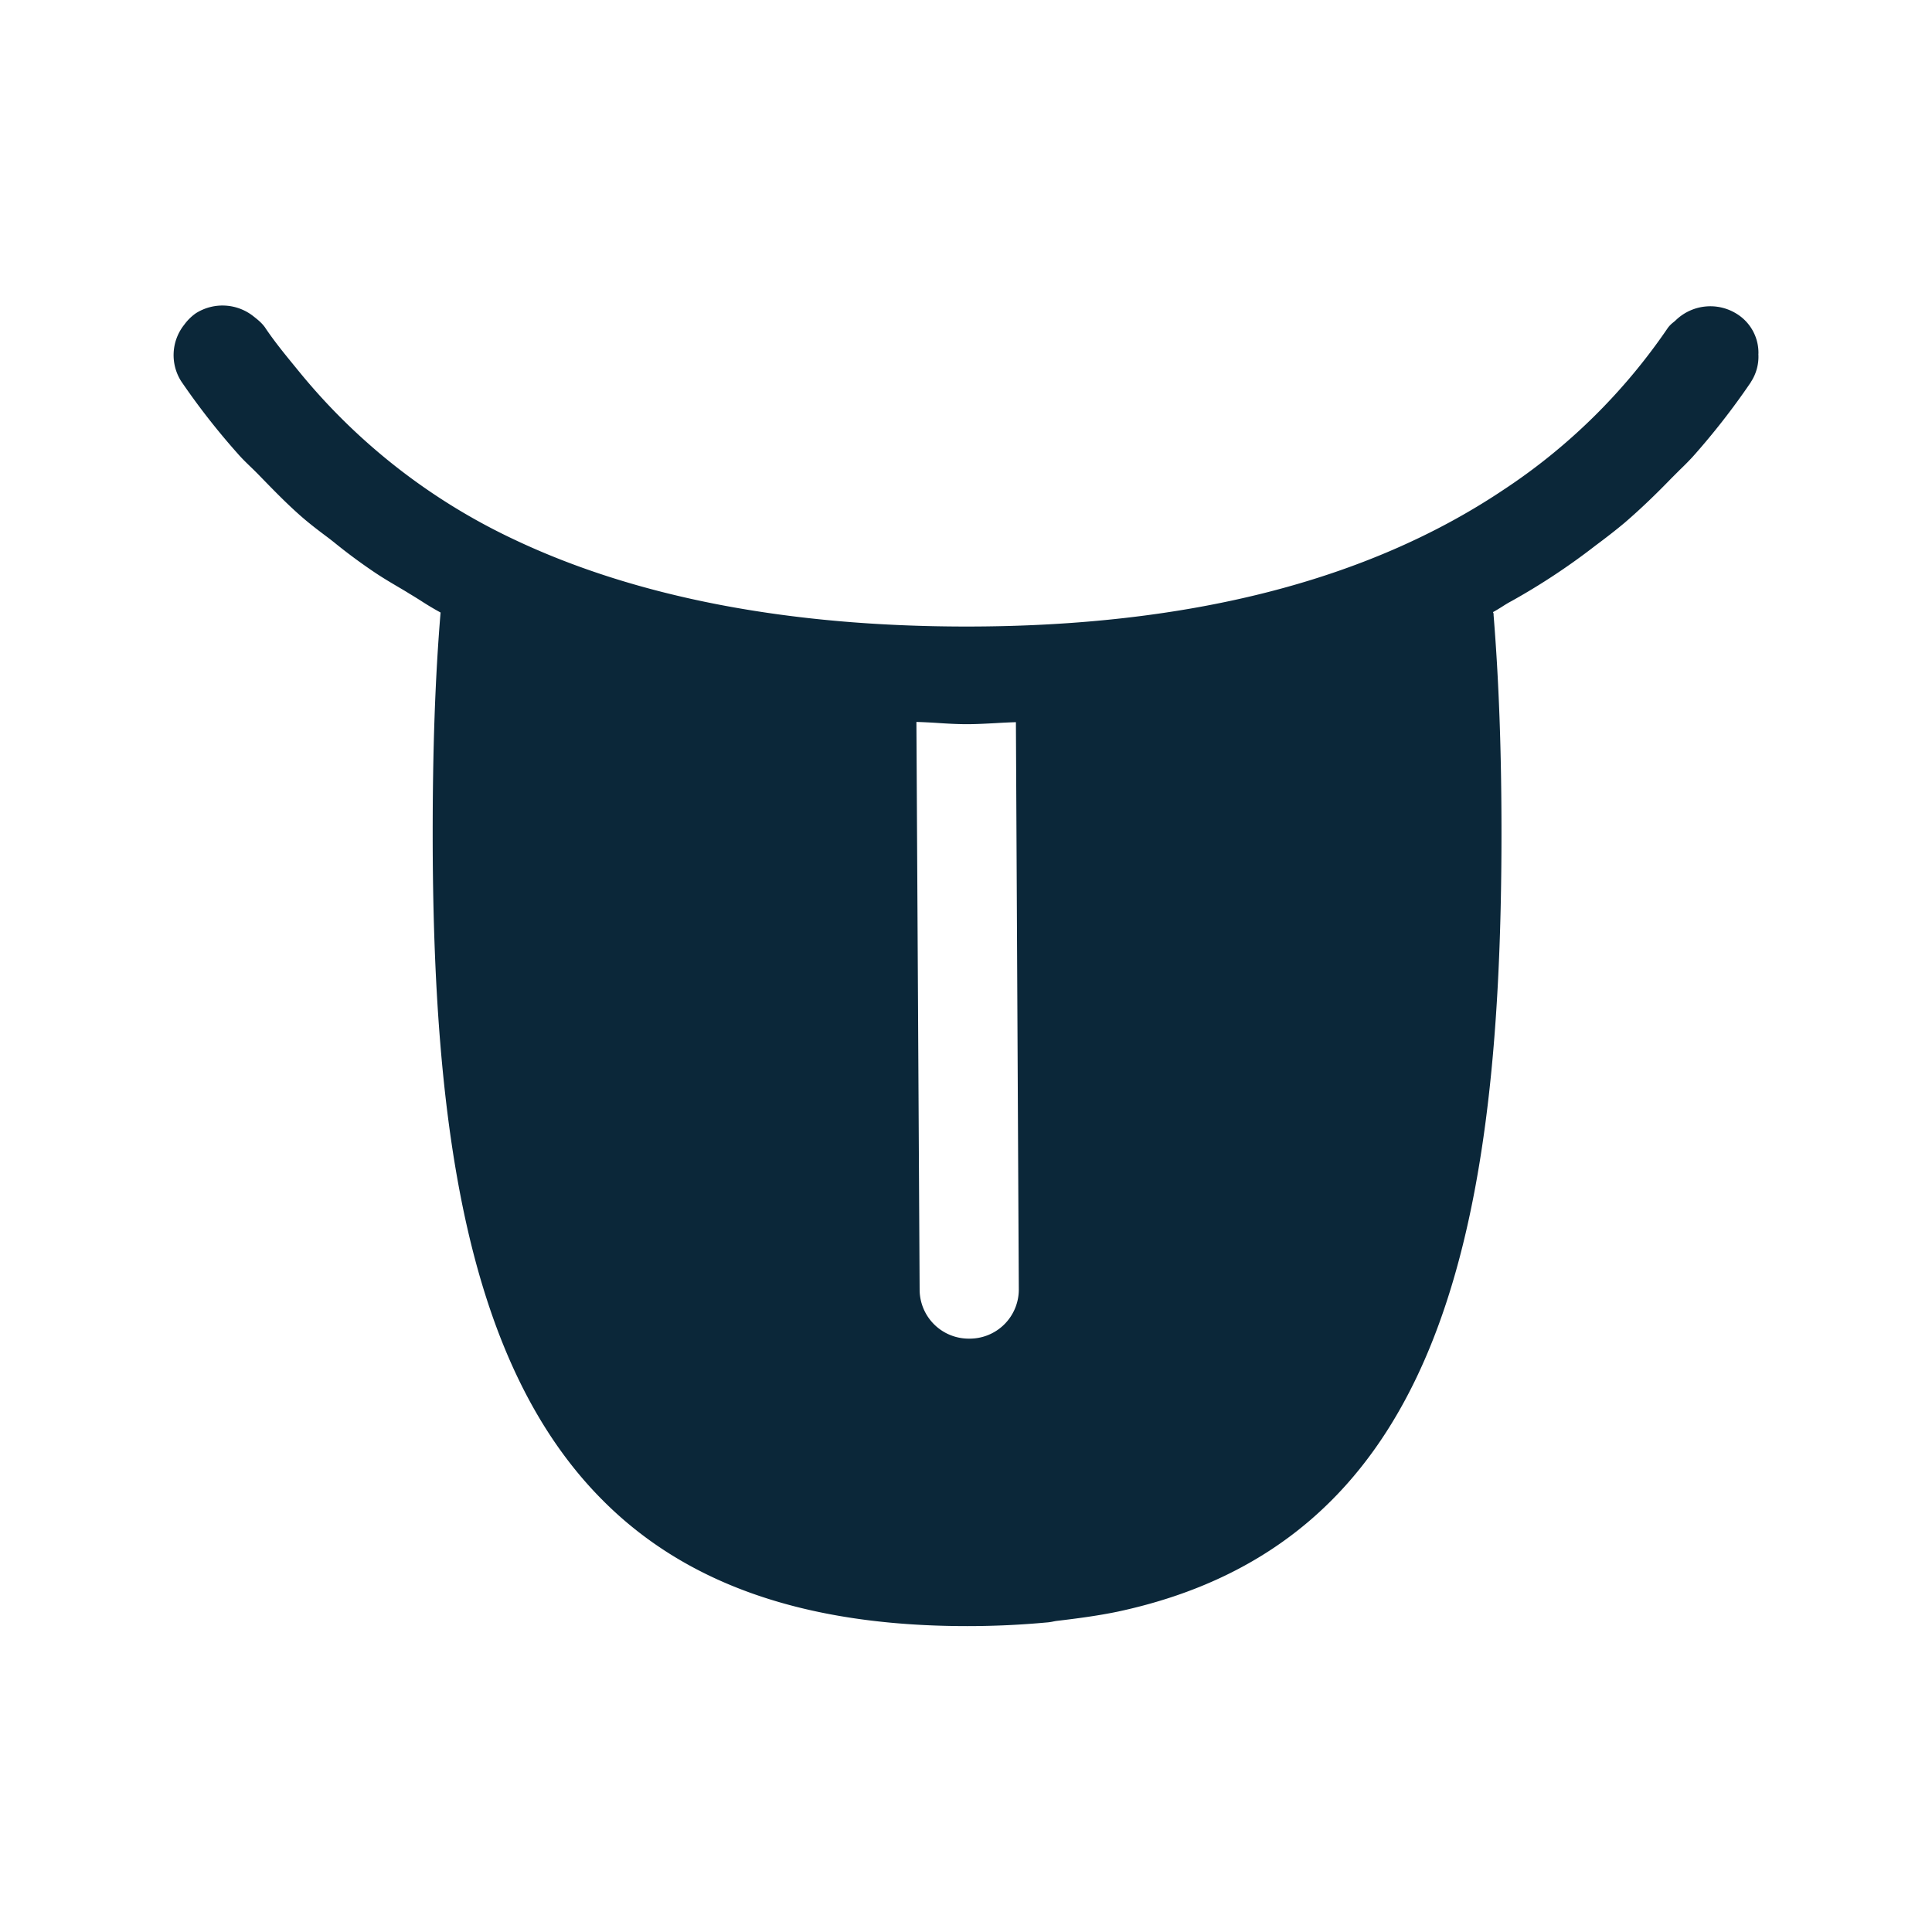 <svg xmlns="http://www.w3.org/2000/svg" width="24" height="24" fill="none"><path fill="#0B2739" d="M21.843 4.394a.573.573 0 0 1-.09.347l-.006.011a8.99 8.99 0 0 1-.722.925 3.88 3.88 0 0 1-.158.16l-.106.106c-.184.19-.375.375-.577.549-.117.098-.24.193-.364.285a8.248 8.248 0 0 1-1.047.692c-.04.021-.077.044-.114.068-.037.023-.074.046-.113.067.008.014.008.022.008.039.065.801.098 1.68.098 2.706 0 5.174-.865 8.837-4.77 9.672-.241.05-.496.084-.76.115a.86.86 0 0 0-.048.009.558.558 0 0 1-.075.01c-.313.029-.64.045-.985.045-2.065 0-3.516-.551-4.521-1.557-1.678-1.675-2.118-4.6-2.118-8.294 0-1.025.03-1.924.098-2.74a3.663 3.663 0 0 1-.246-.147 6.073 6.073 0 0 0-.146-.09c-.044-.028-.089-.054-.133-.08-.1-.059-.198-.117-.293-.181a6.892 6.892 0 0 1-.51-.378L4.09 6.69c-.119-.089-.236-.177-.347-.274-.185-.162-.356-.339-.527-.515a3.937 3.937 0 0 0-.1-.099c-.056-.054-.112-.108-.163-.167a8.803 8.803 0 0 1-.703-.9.606.606 0 0 1 .04-.703.617.617 0 0 1 .142-.14.619.619 0 0 1 .72.04c.05.039.098.078.137.131.112.168.238.323.365.478l.058.071a7.64 7.64 0 0 0 2.675 2.09c1.513.717 3.403 1.081 5.622 1.081 2.77 0 4.989-.577 6.658-1.692a7.38 7.38 0 0 0 2.053-2.02.359.359 0 0 1 .067-.067.892.892 0 0 0 .026-.022.618.618 0 0 1 .765-.081.569.569 0 0 1 .266.493m-9.801 12.235a.61.61 0 0 0 .613-.608l-.036-7.05a8.367 8.367 0 0 0-.252.012c-.117.006-.234.013-.356.013-.126 0-.245-.007-.363-.015a7.42 7.42 0 0 0-.265-.013l.04 7.059a.61.61 0 0 0 .616.602z"/></svg>